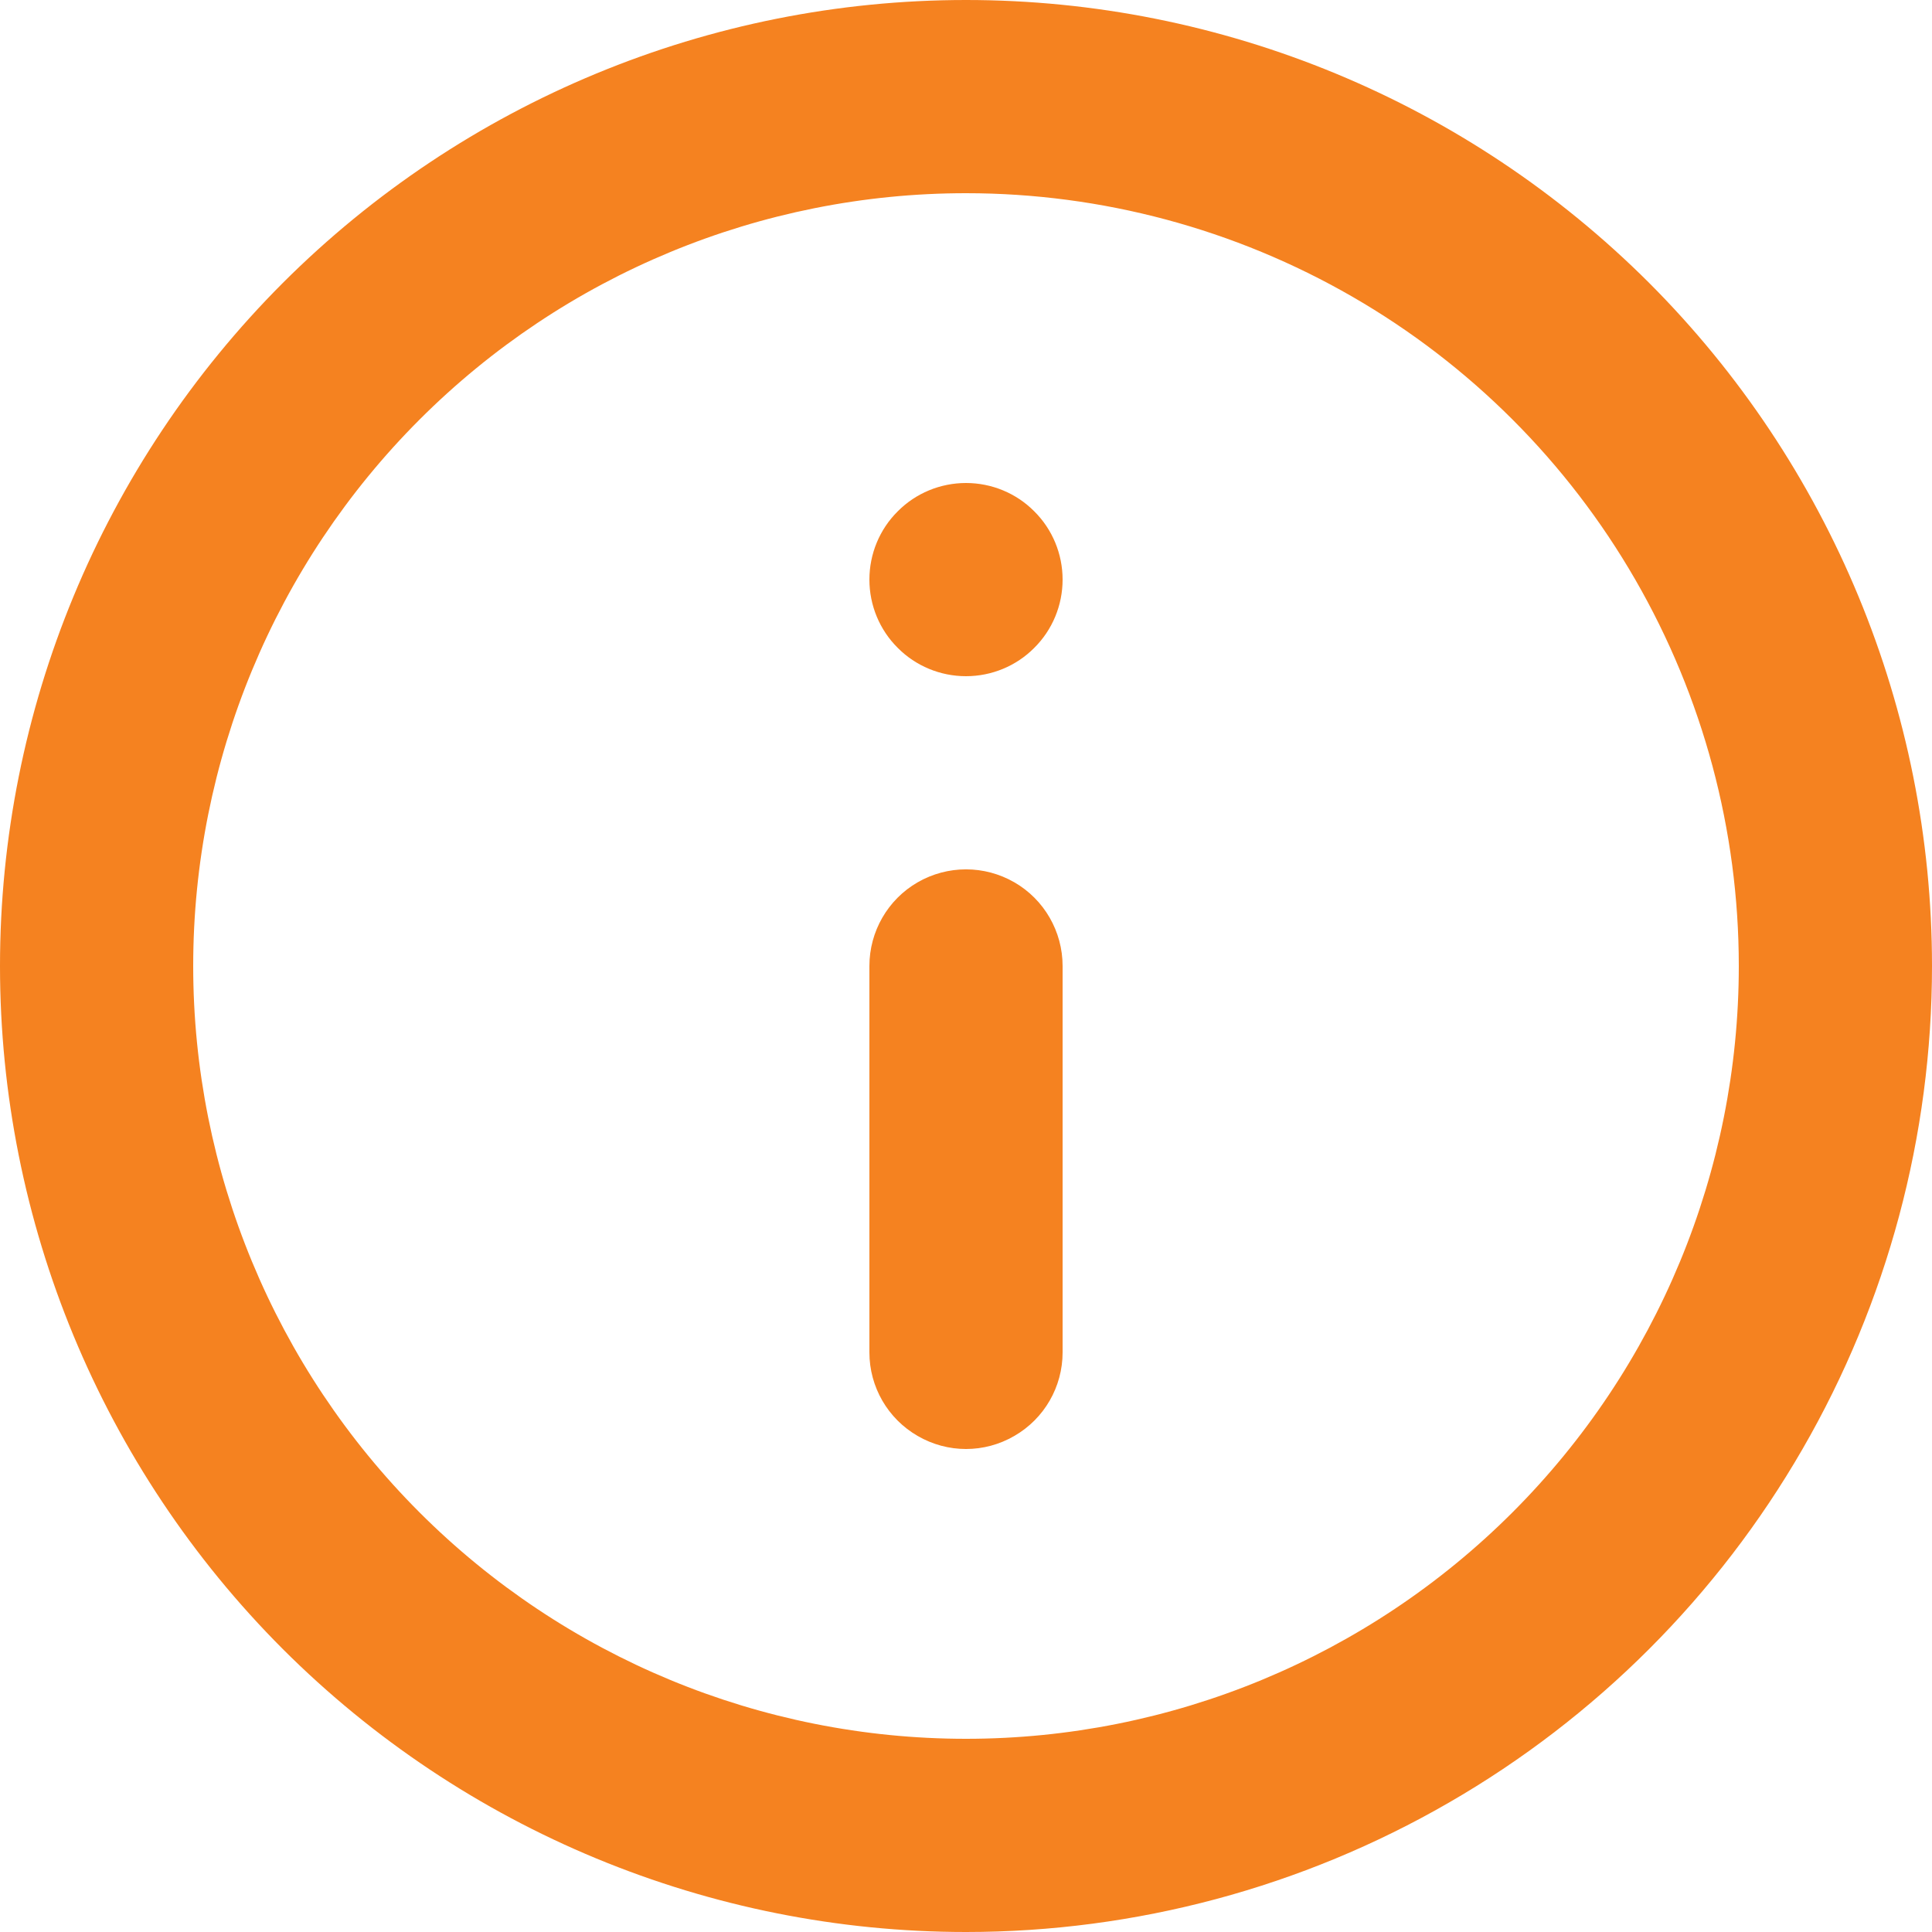 <svg width="16" height="16" viewBox="0 0 12 12" fill="none" xmlns="http://www.w3.org/2000/svg">
<path d="M6 12C4.409 12 2.883 11.368 1.757 10.243C0.632 9.117 0 7.591 0 6C0 4.409 0.632 2.883 1.757 1.757C2.883 0.632 4.409 0 6 0C7.591 0 9.117 0.632 10.243 1.757C11.368 2.883 12 4.409 12 6C12 7.053 11.723 8.088 11.196 9C10.67 9.912 9.912 10.67 9 11.196C8.088 11.723 7.053 12 6 12L6 12ZM6 1.2C4.727 1.2 3.506 1.706 2.606 2.606C1.706 3.506 1.2 4.727 1.2 6C1.2 7.273 1.706 8.494 2.606 9.394C3.506 10.294 4.727 10.8 6 10.8C7.273 10.8 8.494 10.294 9.394 9.394C10.294 8.494 10.8 7.273 10.8 6C10.8 5.157 10.578 4.33 10.157 3.6C9.736 2.87 9.13 2.264 8.4 1.843C7.67 1.422 6.843 1.2 6 1.2L6 1.2ZM6.6 8.4V6C6.6 5.786 6.486 5.587 6.3 5.48C6.114 5.373 5.886 5.373 5.7 5.48C5.514 5.587 5.4 5.786 5.4 6V8.4C5.4 8.614 5.514 8.812 5.7 8.919C5.886 9.027 6.114 9.027 6.3 8.919C6.486 8.812 6.6 8.614 6.6 8.4ZM6 3C5.841 3 5.688 3.063 5.576 3.176C5.463 3.288 5.4 3.441 5.4 3.6C5.4 3.759 5.463 3.912 5.576 4.024C5.688 4.137 5.841 4.2 6 4.2C6.159 4.2 6.312 4.137 6.424 4.024C6.537 3.912 6.6 3.759 6.6 3.6C6.6 3.441 6.537 3.288 6.424 3.176C6.312 3.063 6.159 3 6 3Z" fill="#f58220"/>
</svg>
